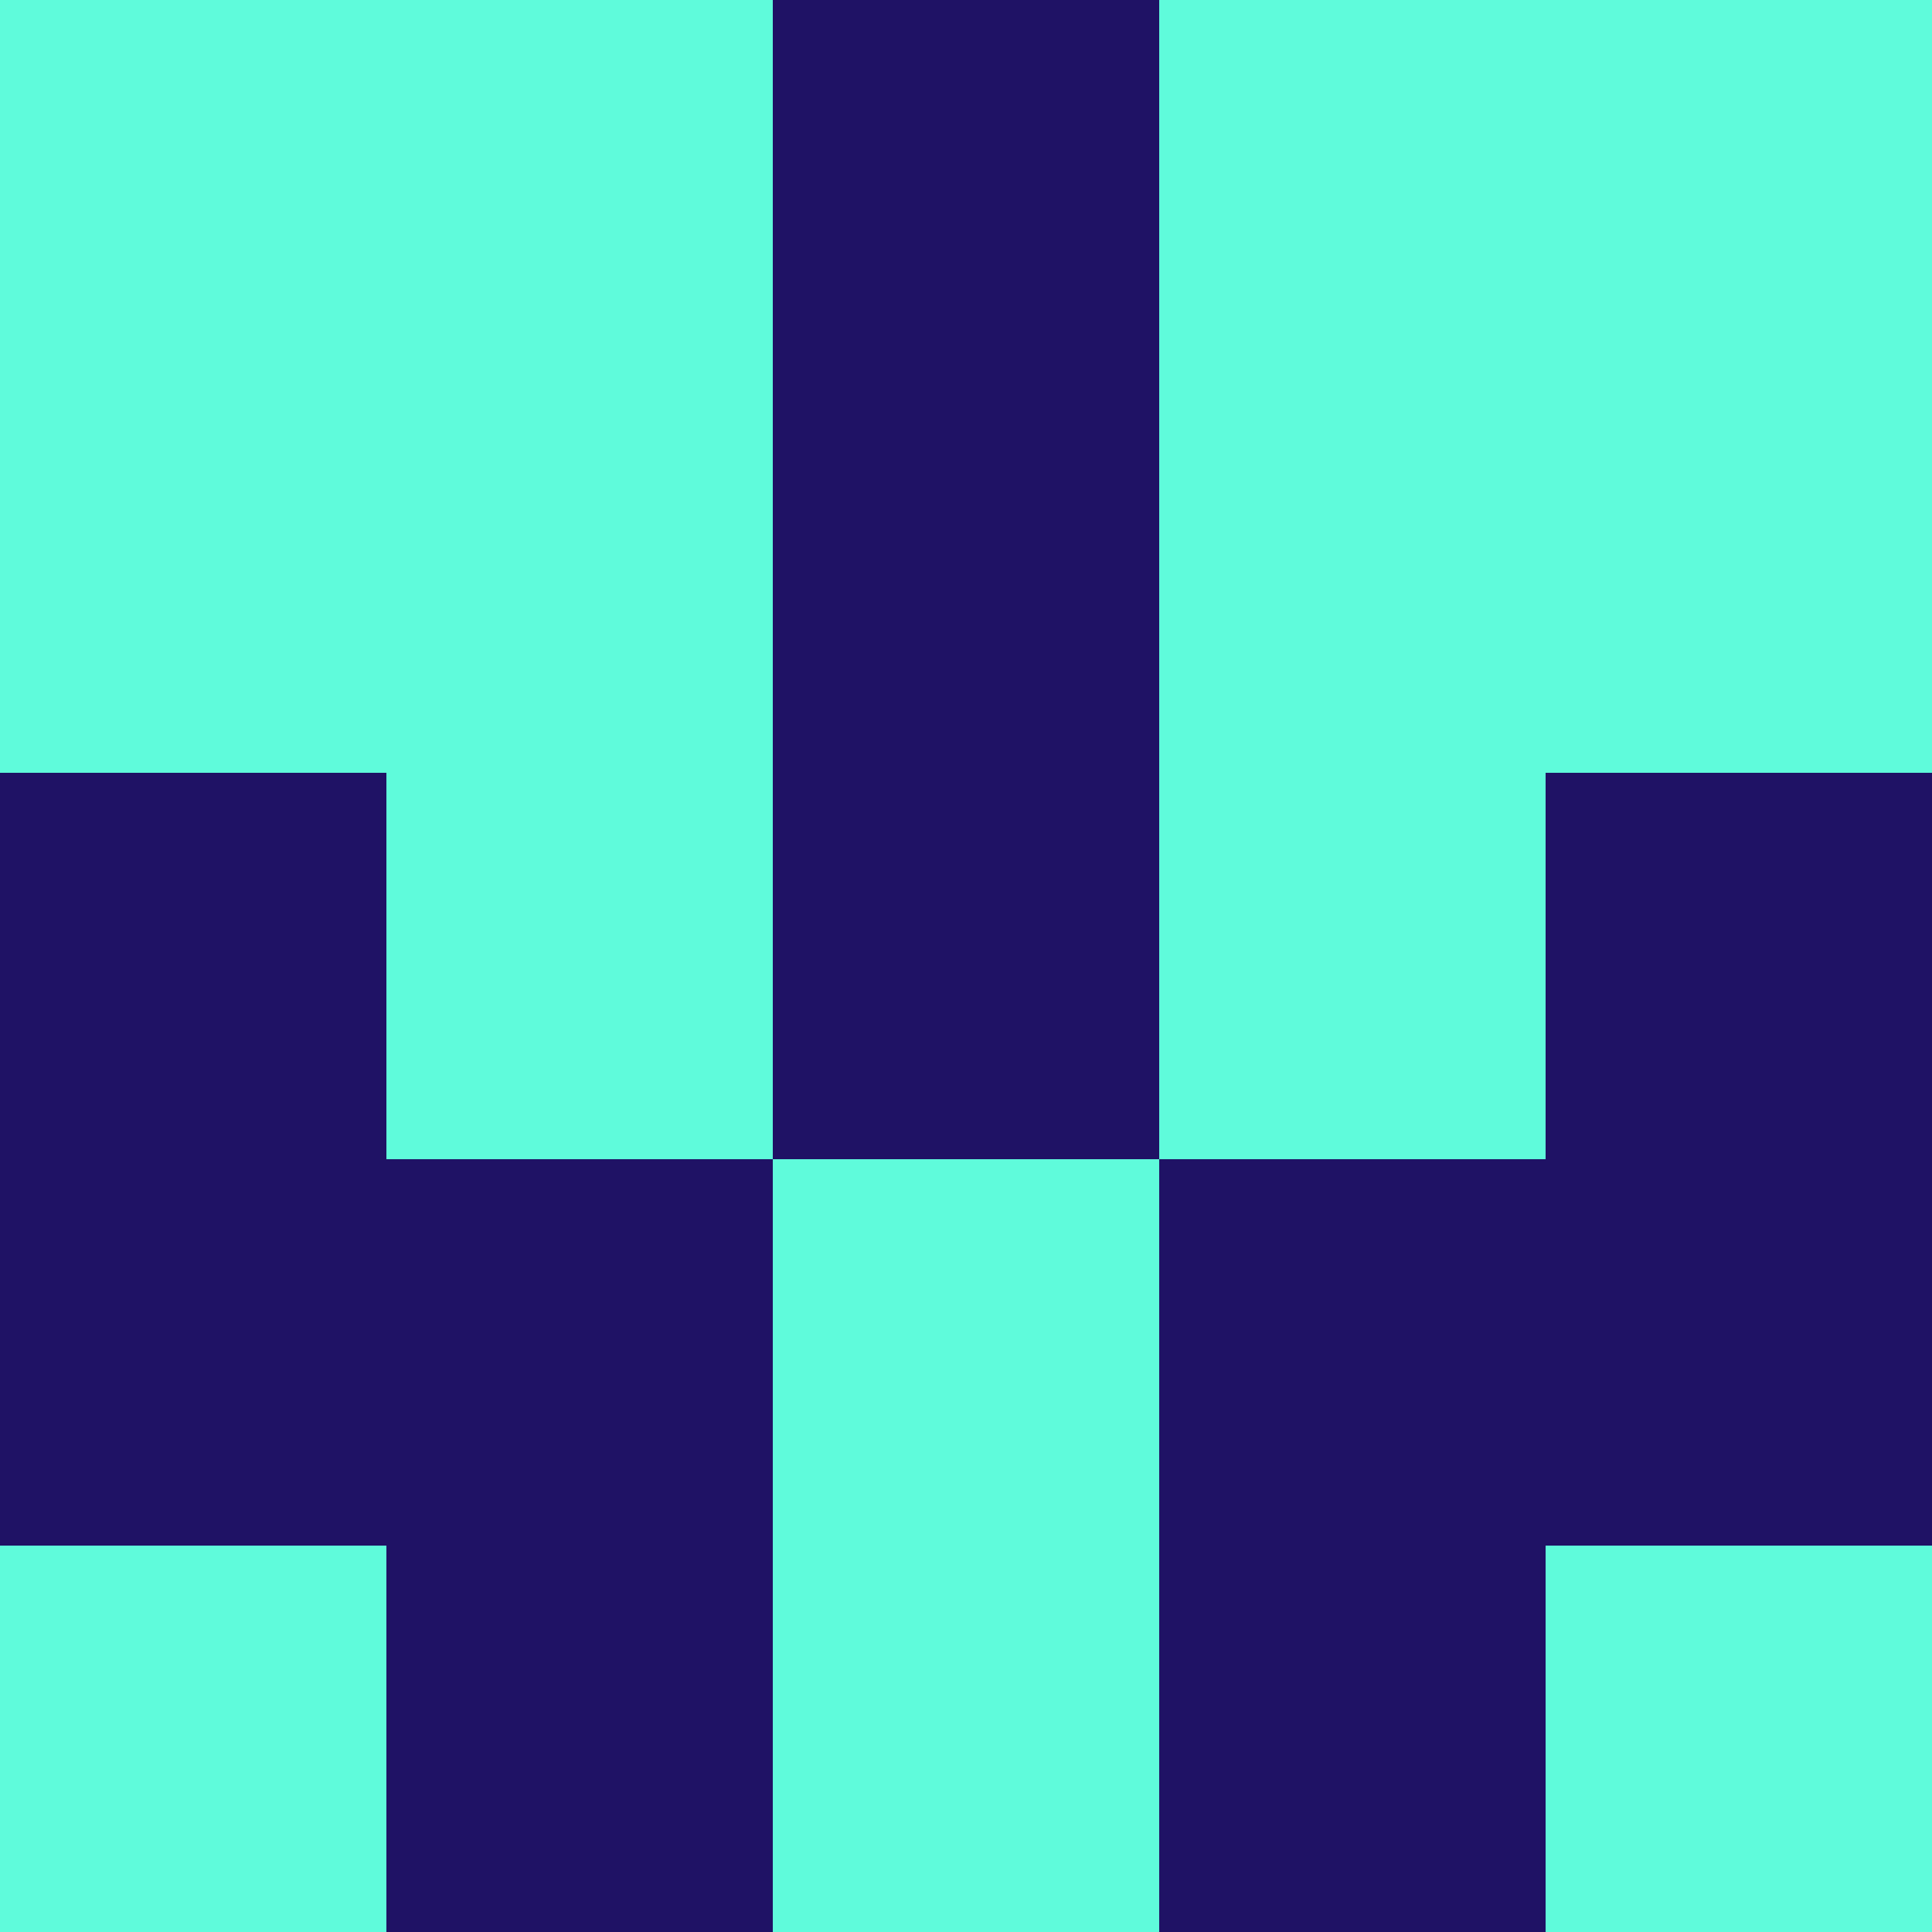 <?xml version="1.0" encoding="utf-8"?>
<!DOCTYPE svg PUBLIC "-//W3C//DTD SVG 20010904//EN"
        "http://www.w3.org/TR/2001/REC-SVG-20010904/DTD/svg10.dtd">

<svg width="400" height="400" viewBox="0 0 5 5"
    xmlns="http://www.w3.org/2000/svg"
    xmlns:xlink="http://www.w3.org/1999/xlink">
            <rect x="0" y="0" width="1" height="1" fill="#5FFBDB" />
        <rect x="0" y="1" width="1" height="1" fill="#5FFBDB" />
        <rect x="0" y="2" width="1" height="1" fill="#1F1265" />
        <rect x="0" y="3" width="1" height="1" fill="#1F1265" />
        <rect x="0" y="4" width="1" height="1" fill="#5FFBDB" />
                <rect x="1" y="0" width="1" height="1" fill="#5FFBDB" />
        <rect x="1" y="1" width="1" height="1" fill="#5FFBDB" />
        <rect x="1" y="2" width="1" height="1" fill="#5FFBDB" />
        <rect x="1" y="3" width="1" height="1" fill="#1F1265" />
        <rect x="1" y="4" width="1" height="1" fill="#1F1265" />
                <rect x="2" y="0" width="1" height="1" fill="#1F1265" />
        <rect x="2" y="1" width="1" height="1" fill="#1F1265" />
        <rect x="2" y="2" width="1" height="1" fill="#1F1265" />
        <rect x="2" y="3" width="1" height="1" fill="#5FFBDB" />
        <rect x="2" y="4" width="1" height="1" fill="#5FFBDB" />
                <rect x="3" y="0" width="1" height="1" fill="#5FFBDB" />
        <rect x="3" y="1" width="1" height="1" fill="#5FFBDB" />
        <rect x="3" y="2" width="1" height="1" fill="#5FFBDB" />
        <rect x="3" y="3" width="1" height="1" fill="#1F1265" />
        <rect x="3" y="4" width="1" height="1" fill="#1F1265" />
                <rect x="4" y="0" width="1" height="1" fill="#5FFBDB" />
        <rect x="4" y="1" width="1" height="1" fill="#5FFBDB" />
        <rect x="4" y="2" width="1" height="1" fill="#1F1265" />
        <rect x="4" y="3" width="1" height="1" fill="#1F1265" />
        <rect x="4" y="4" width="1" height="1" fill="#5FFBDB" />
        
</svg>


